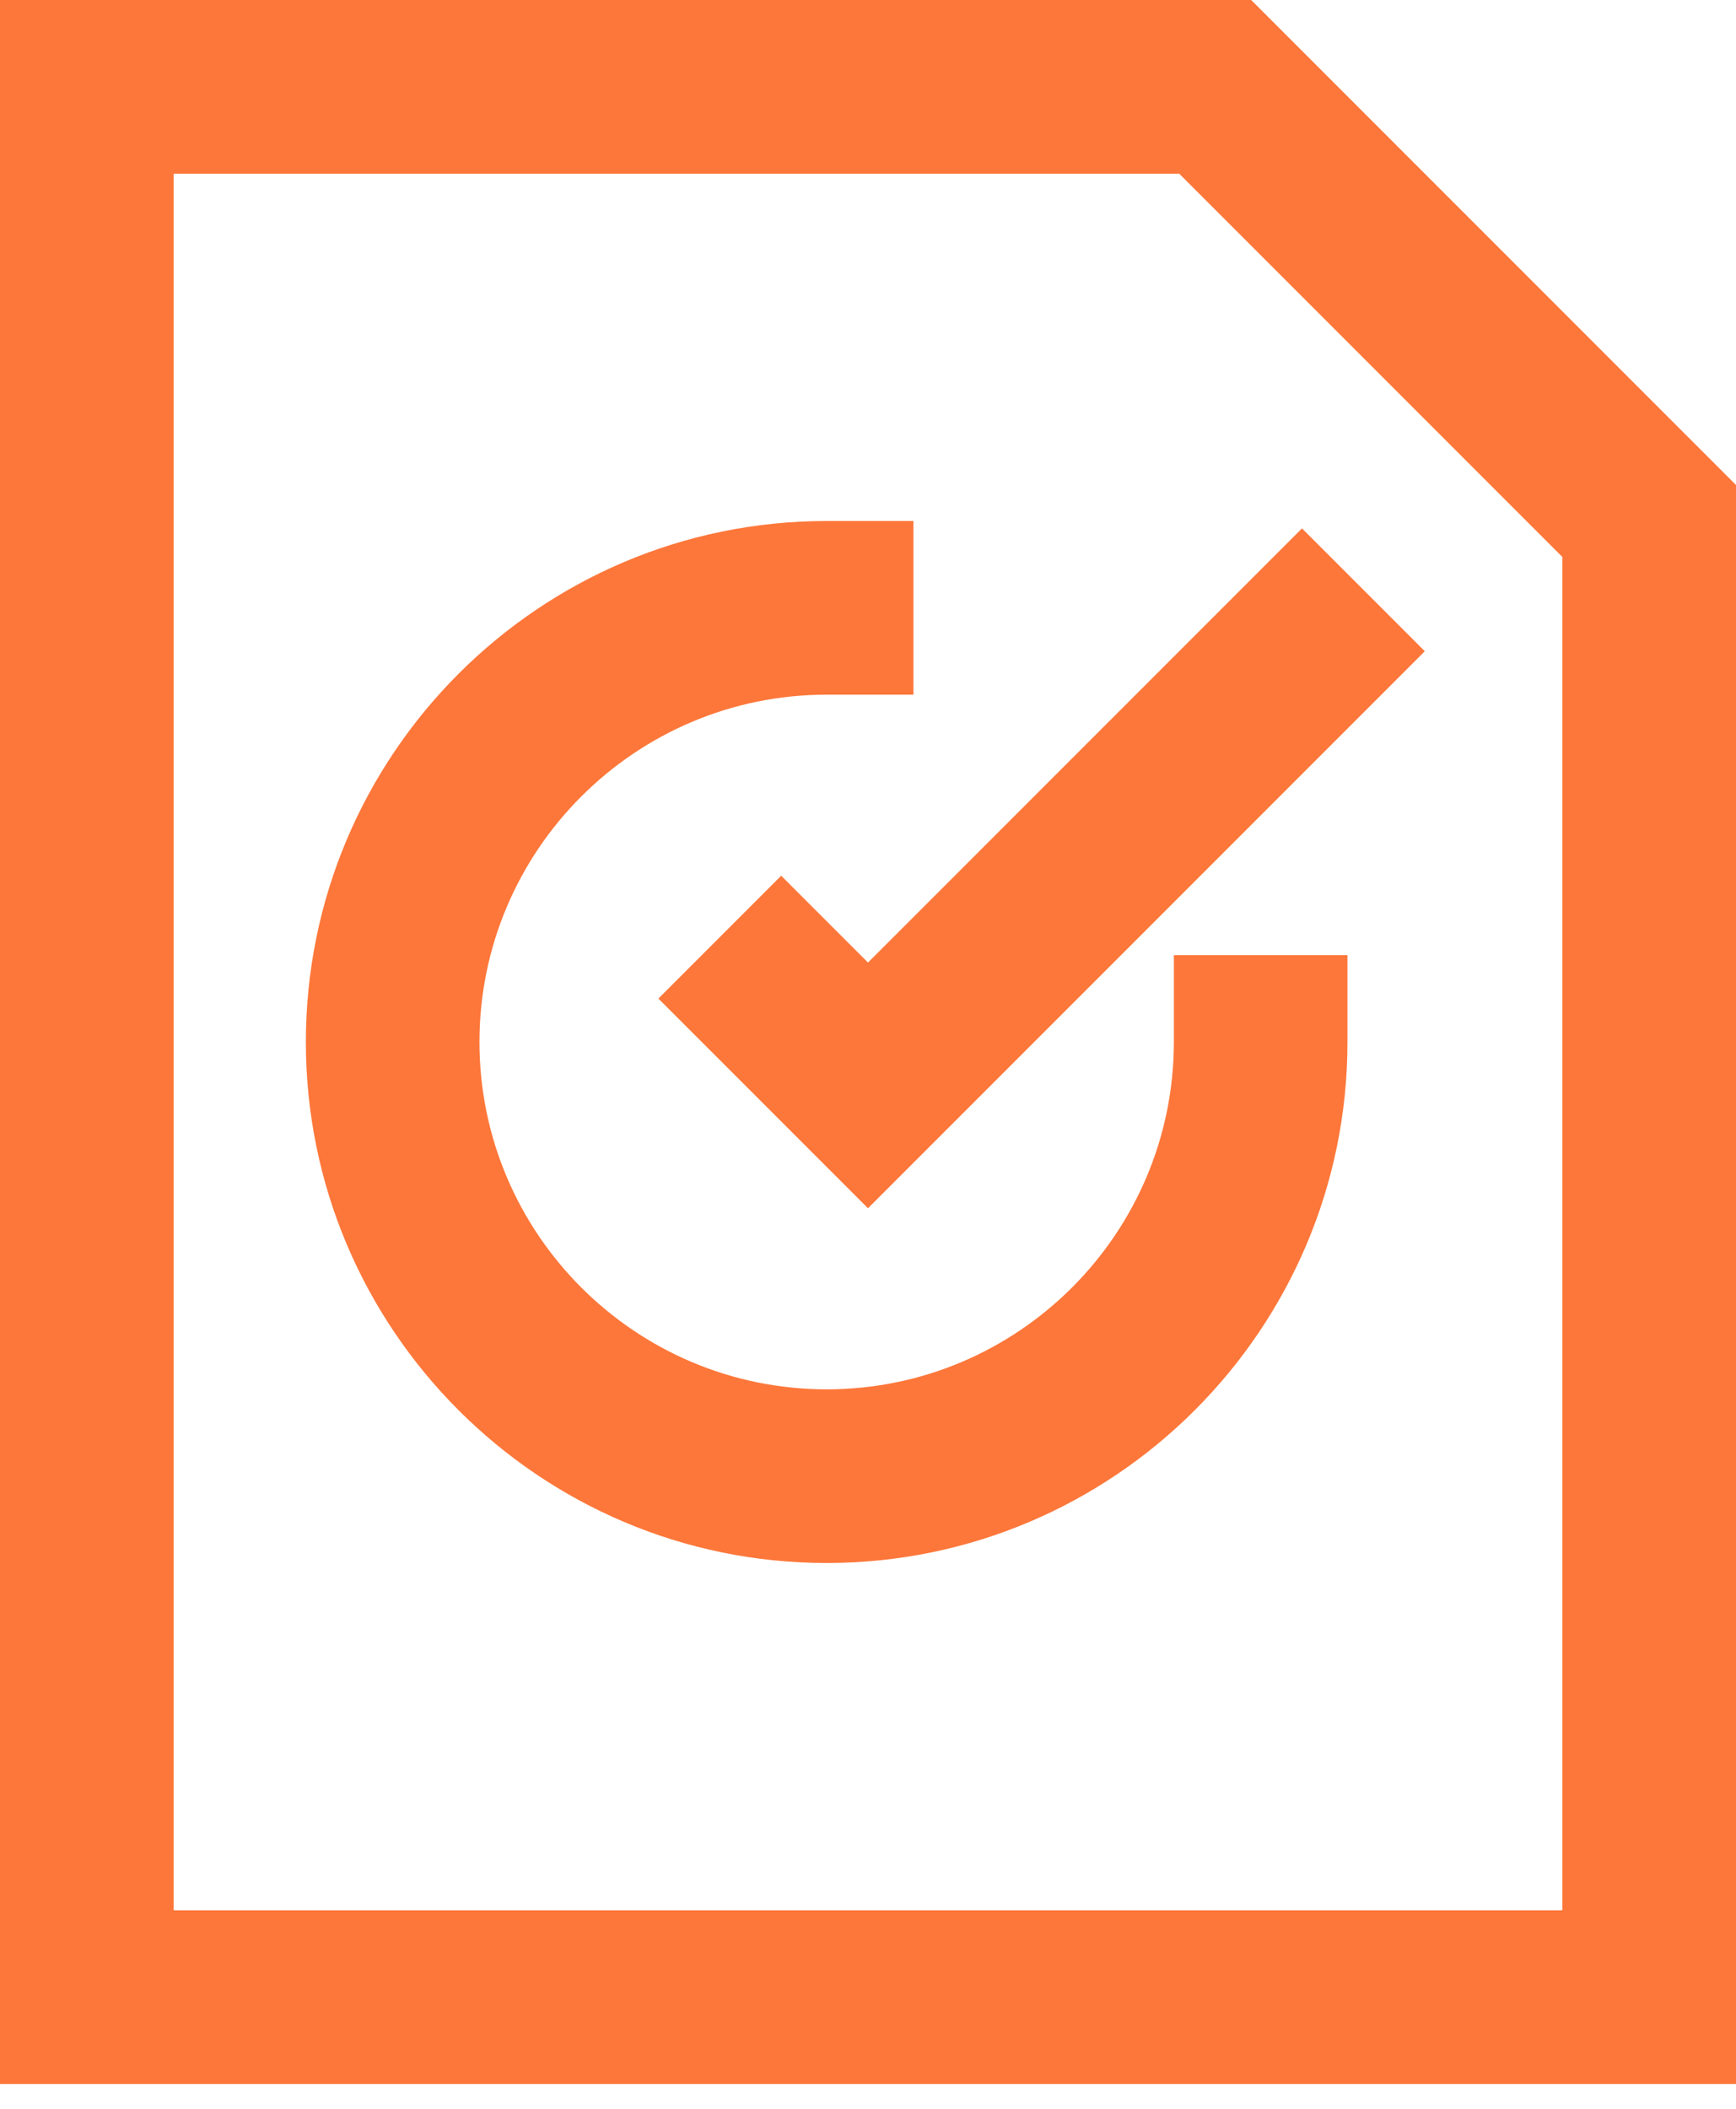 <?xml version="1.0" encoding="UTF-8"?>
<svg width="42px" height="51px" viewBox="0 0 42 51" version="1.1" xmlns="http://www.w3.org/2000/svg" xmlns:xlink="http://www.w3.org/1999/xlink">
    <!-- Generator: Sketch 59.1 (86144) - https://sketch.com -->
    <title>ic-report</title>
    <desc>Created with Sketch.</desc>
    <g id="Page-1" stroke="none" stroke-width="1" fill="none" fill-rule="evenodd">
        <g id="Cover-#2" transform="translate(-720, -2024)" fill="#FD773A" fill-rule="nonzero">
            <g id="Cómo-Funciona-Copy" transform="translate(-1030, 1213)">
                <g id="ic-report" transform="translate(1750, 811)">
                    <polygon id="Path" points="18.9 21.179 15.929 24.15 21 29.221 34.471 15.75 31.5 12.779 21 23.279"></polygon>
                    <path d="M42,11.729 L30.271,0 L0,0 L0,50.4 L42,50.4 L42,11.729 Z M37.8,46.2 L4.2,46.2 L4.2,4.2 L28.529,4.2 L37.8,13.471 L37.8,46.2 Z" id="Shape"></path>
                    <path d="M28.4,25.2 C28.4,29.832 24.632,33.6 20,33.6 C15.368,33.6 11.6,29.832 11.6,25.2 C11.6,20.568 15.368,16.8 20,16.8 L22.1,16.8 L22.1,12.6 L20,12.6 C13.052,12.6 7.4,18.252 7.4,25.2 C7.4,32.148 13.052,37.8 20,37.8 C26.948,37.8 32.6,32.148 32.6,25.2 L32.6,23.1 L28.4,23.1 L28.4,25.2 Z" id="Path"></path>
                </g>
            </g>
        </g>
    </g>
</svg>
